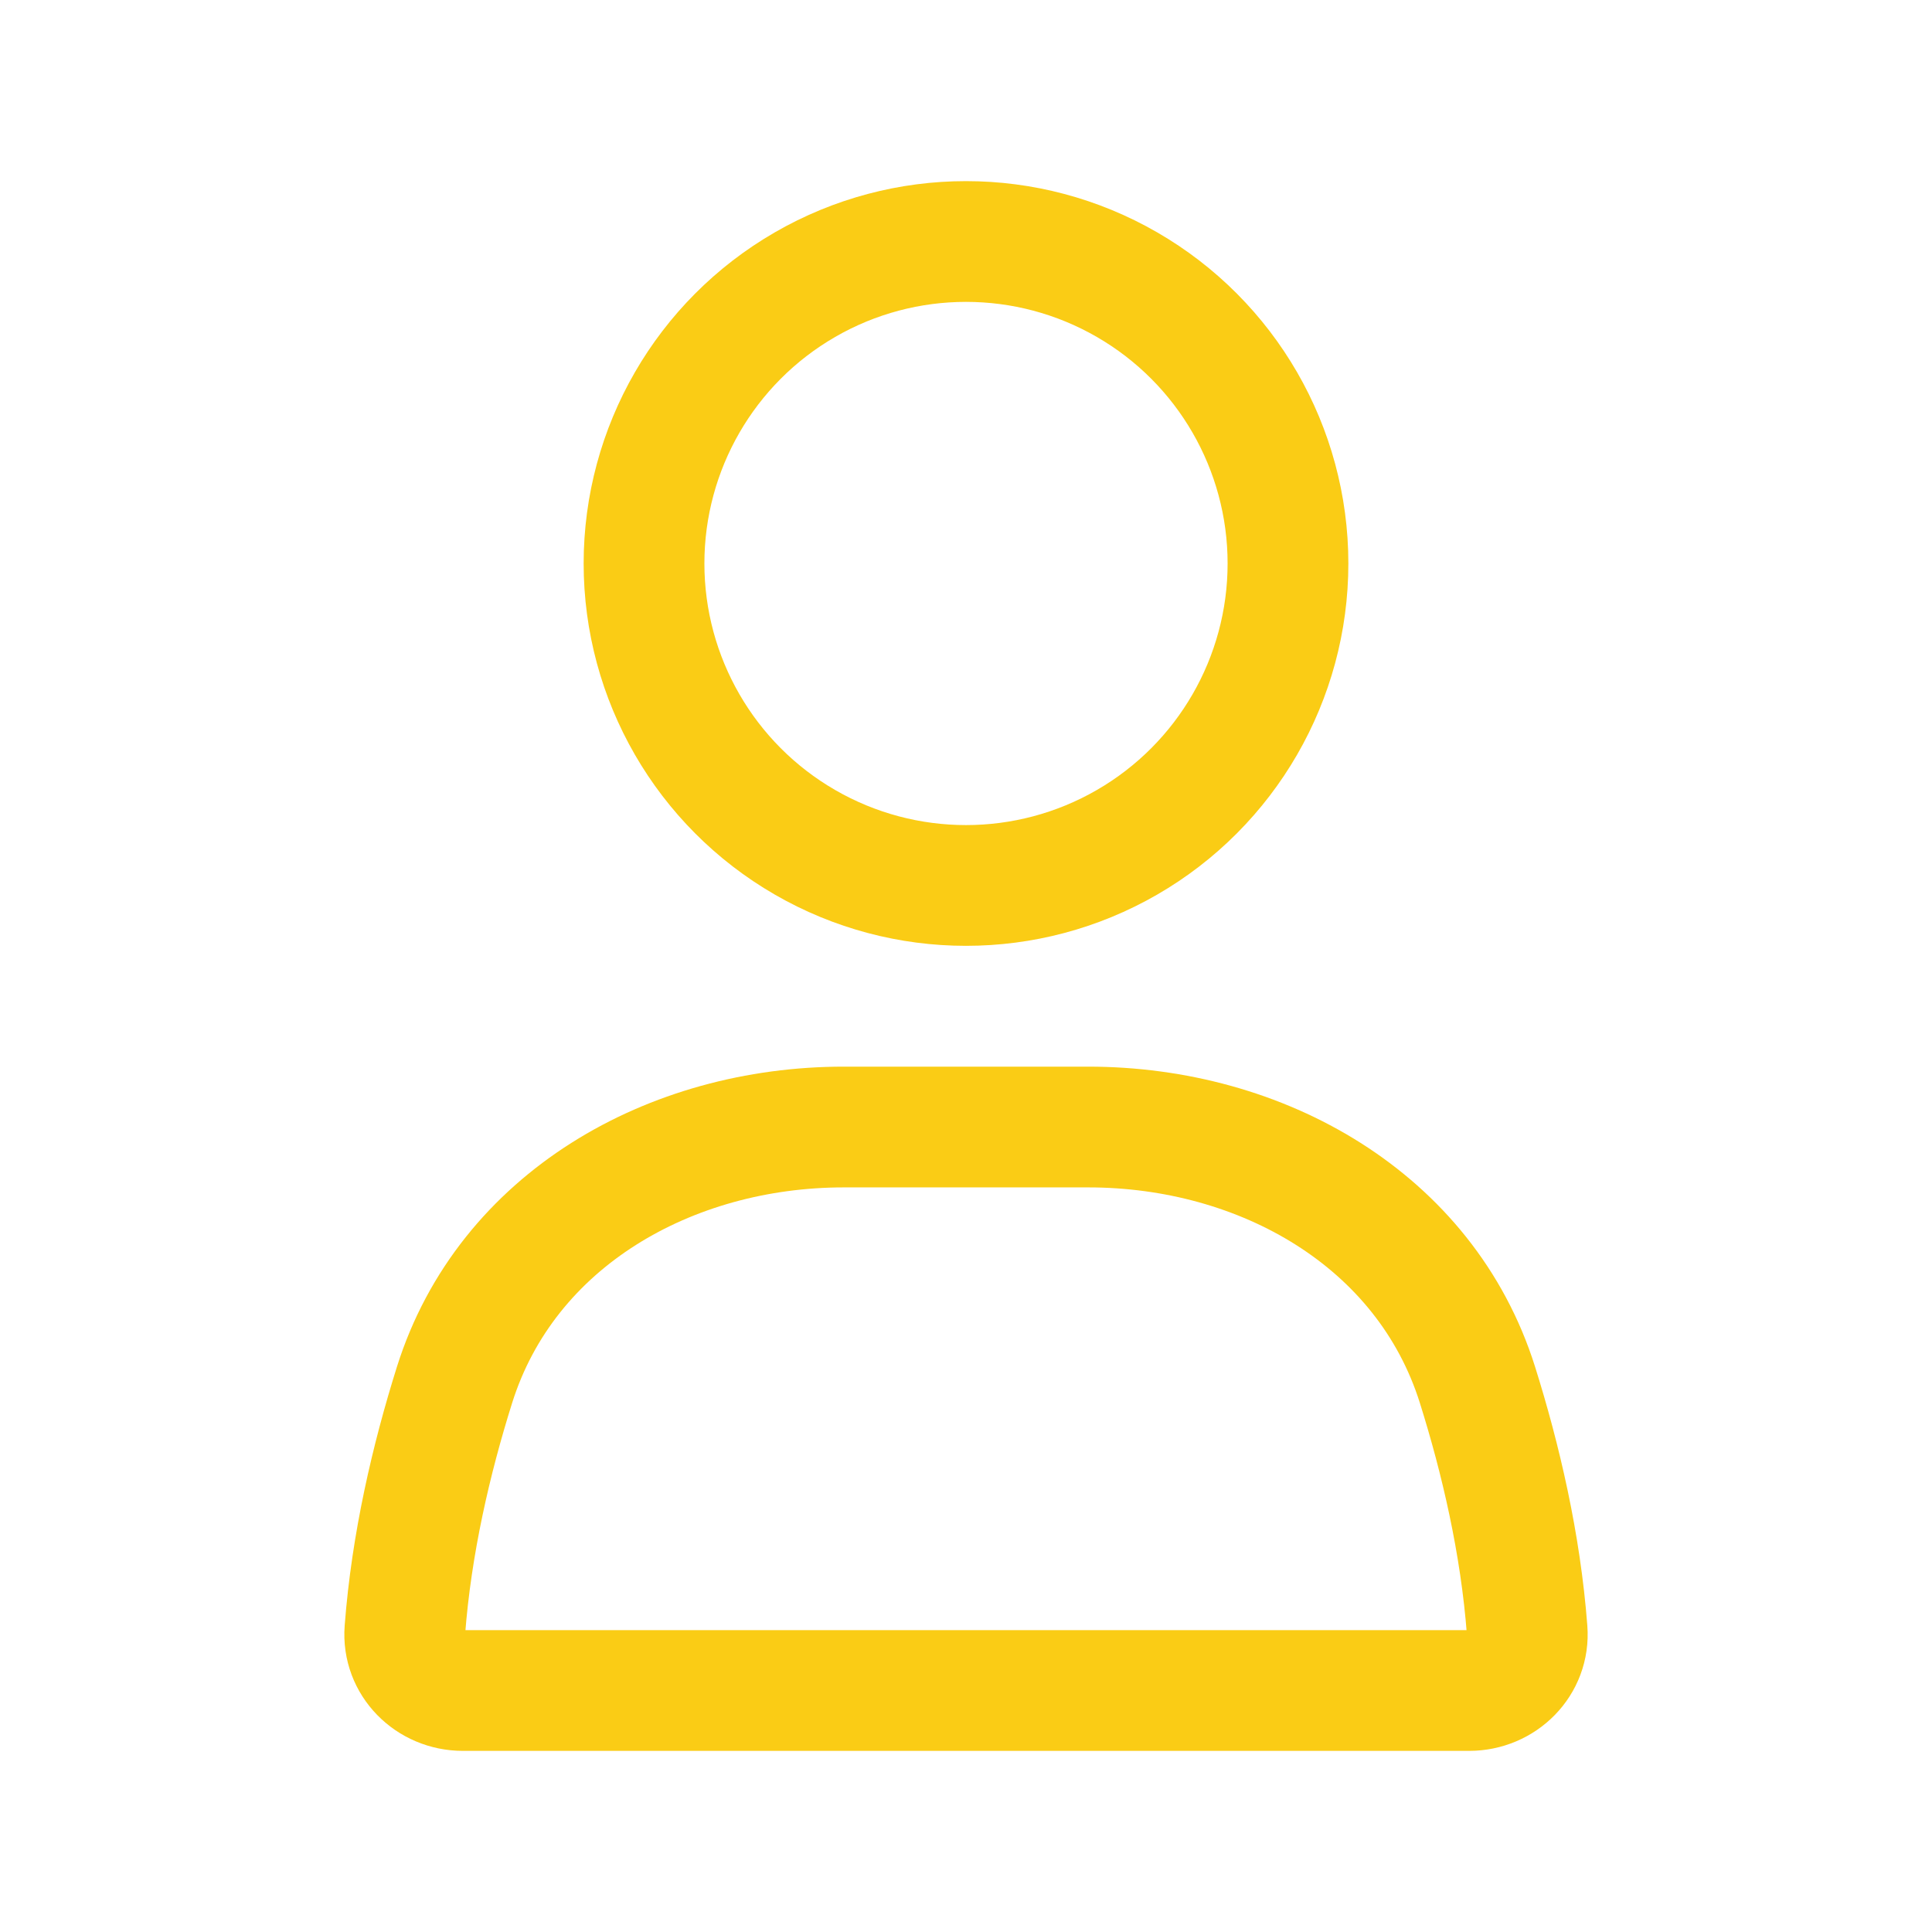 <svg width="32" height="32" viewBox="0 0 32 32" fill="none" xmlns="http://www.w3.org/2000/svg">
<circle cx="16" cy="9.333" r="5.333" stroke="#FACC15" stroke-width="2" stroke-linecap="round"/>
<path d="M7.529 22.936C8.391 20.198 11.105 18.667 13.976 18.667H18.024C20.895 18.667 23.609 20.198 24.471 22.936C24.858 24.168 25.185 25.569 25.294 27.001C25.337 27.552 24.886 28 24.333 28H7.667C7.114 28 6.664 27.552 6.706 27.001C6.815 25.569 7.142 24.168 7.529 22.936Z" stroke="#FACC15" stroke-width="2" stroke-linecap="round"/>
</svg>
